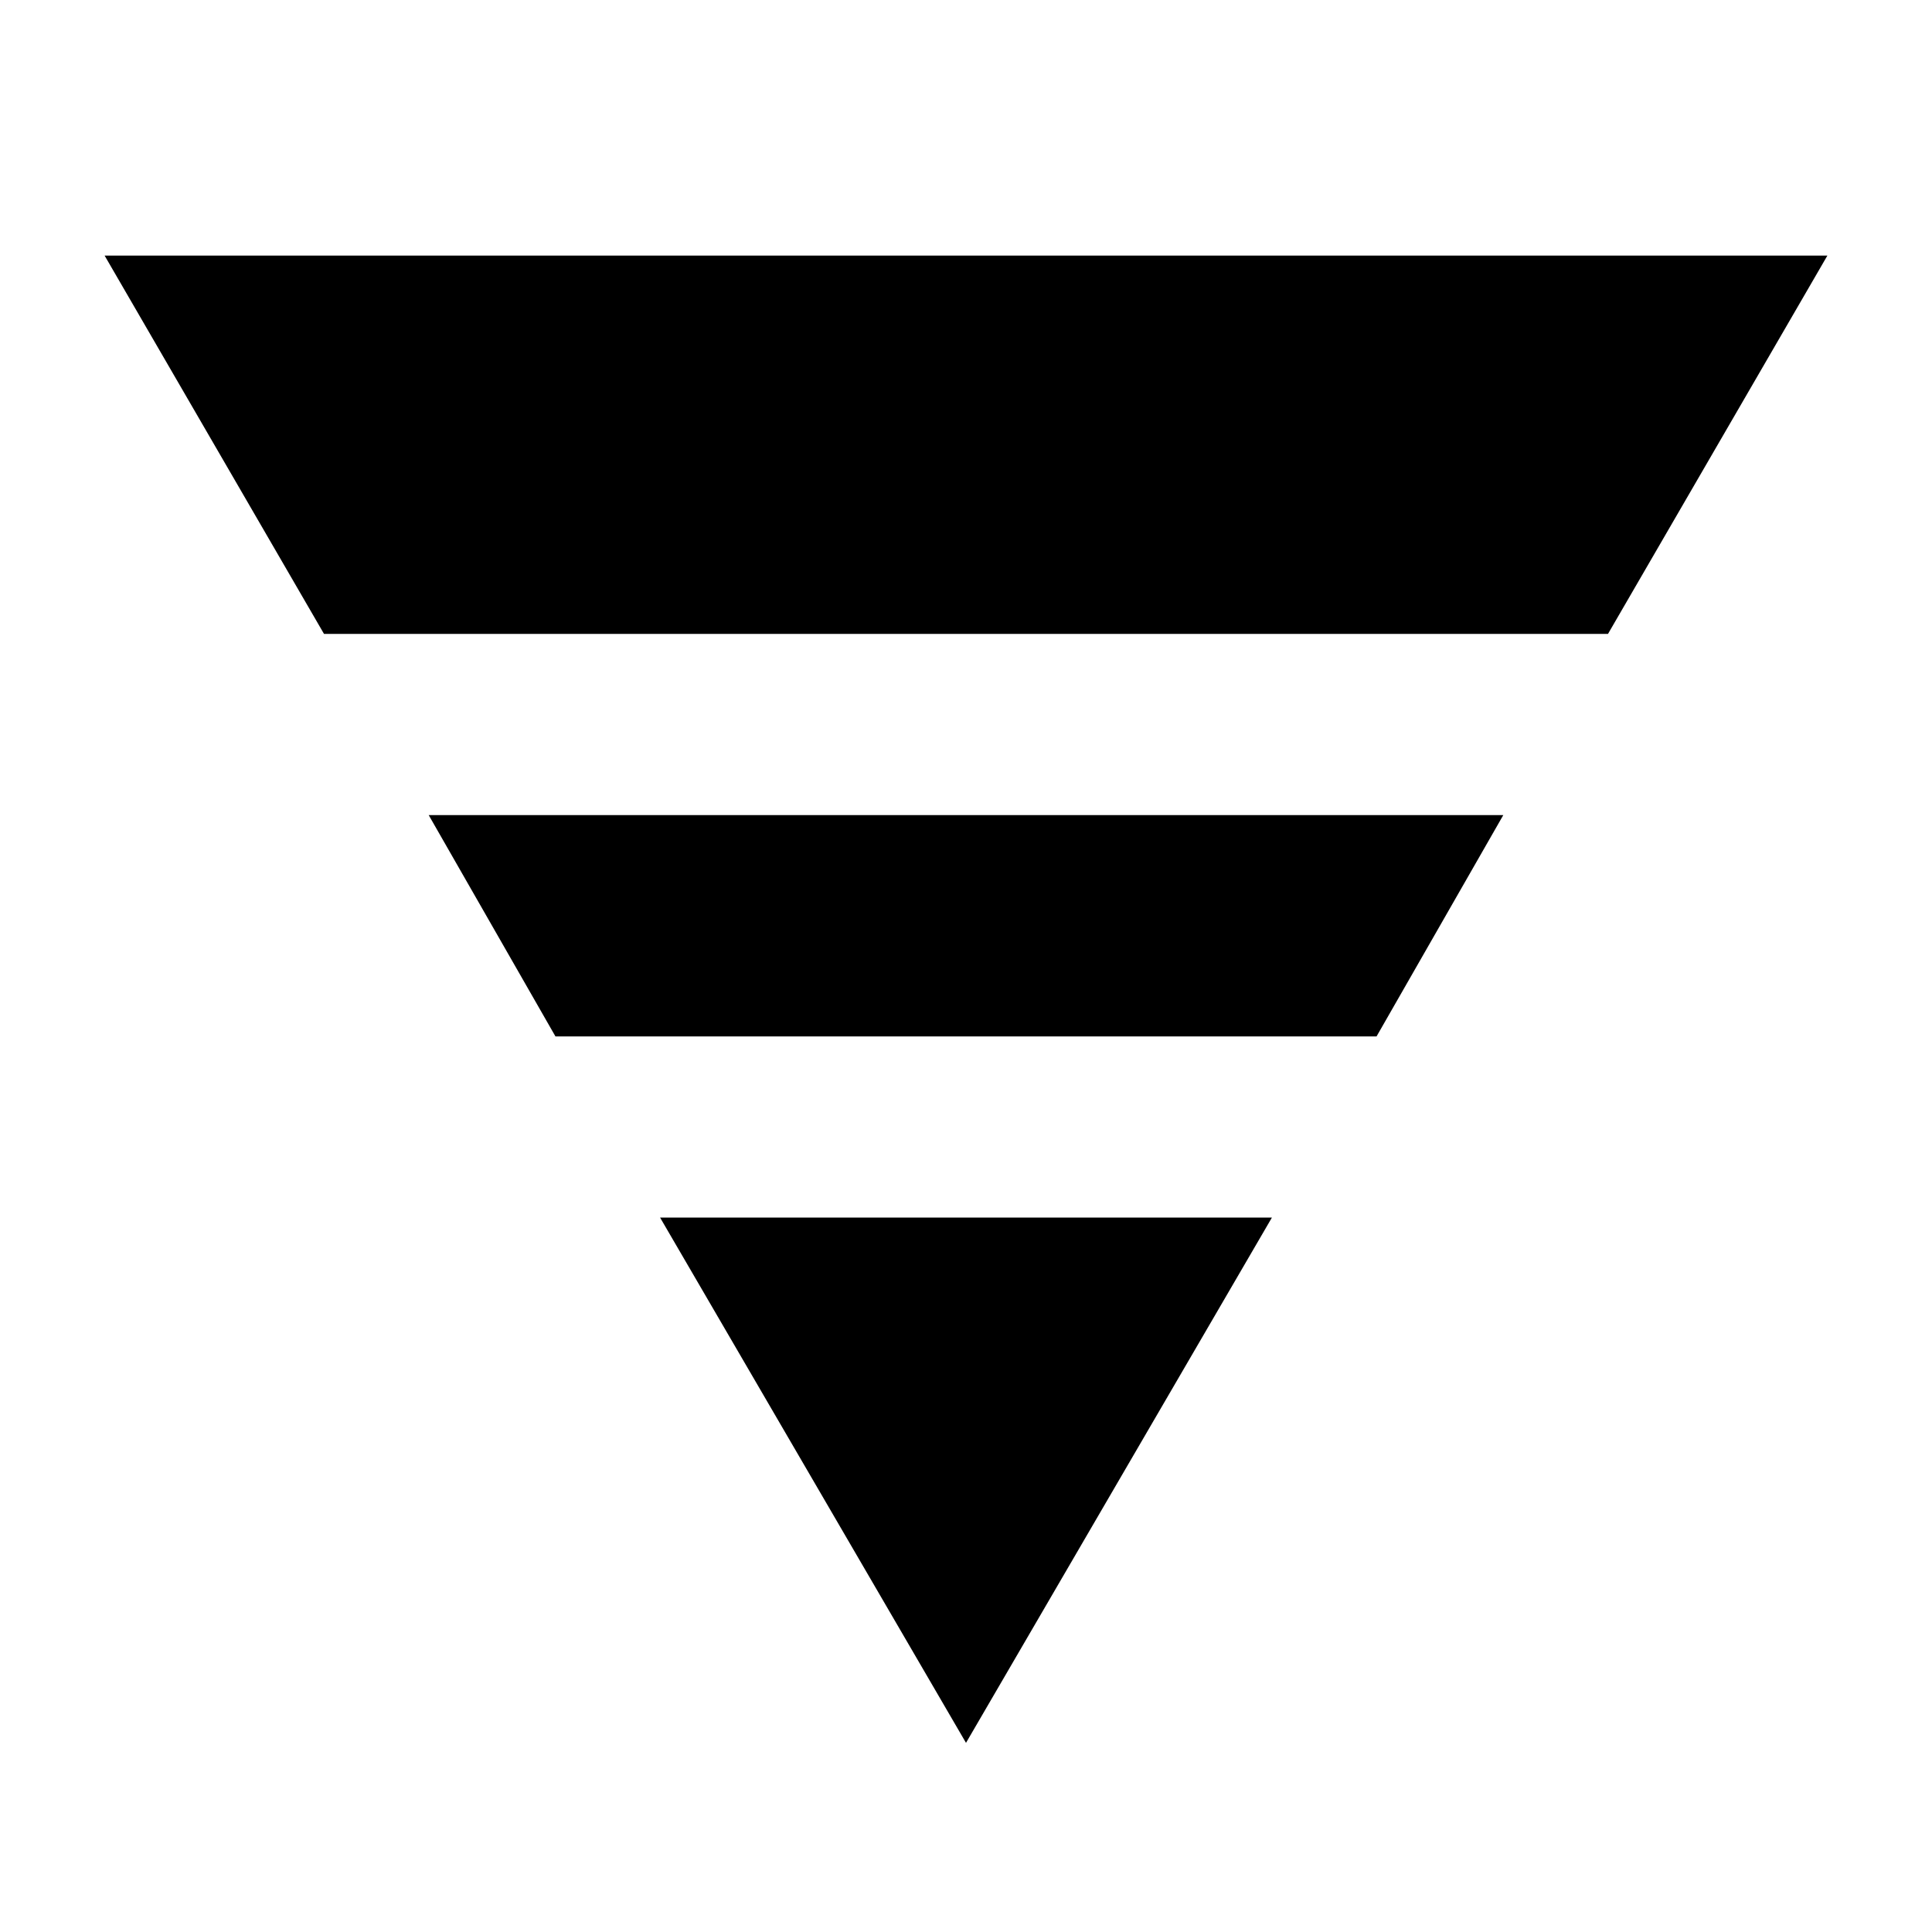 <svg xmlns="http://www.w3.org/2000/svg" height="20" width="20"><path d="M3.354 6.562 1.083 2.646H18.917L16.646 6.562ZM5.75 10.729 4.438 8.438H15.562L14.25 10.729ZM10 18.042 6.833 12.604H13.167Z"/></svg>